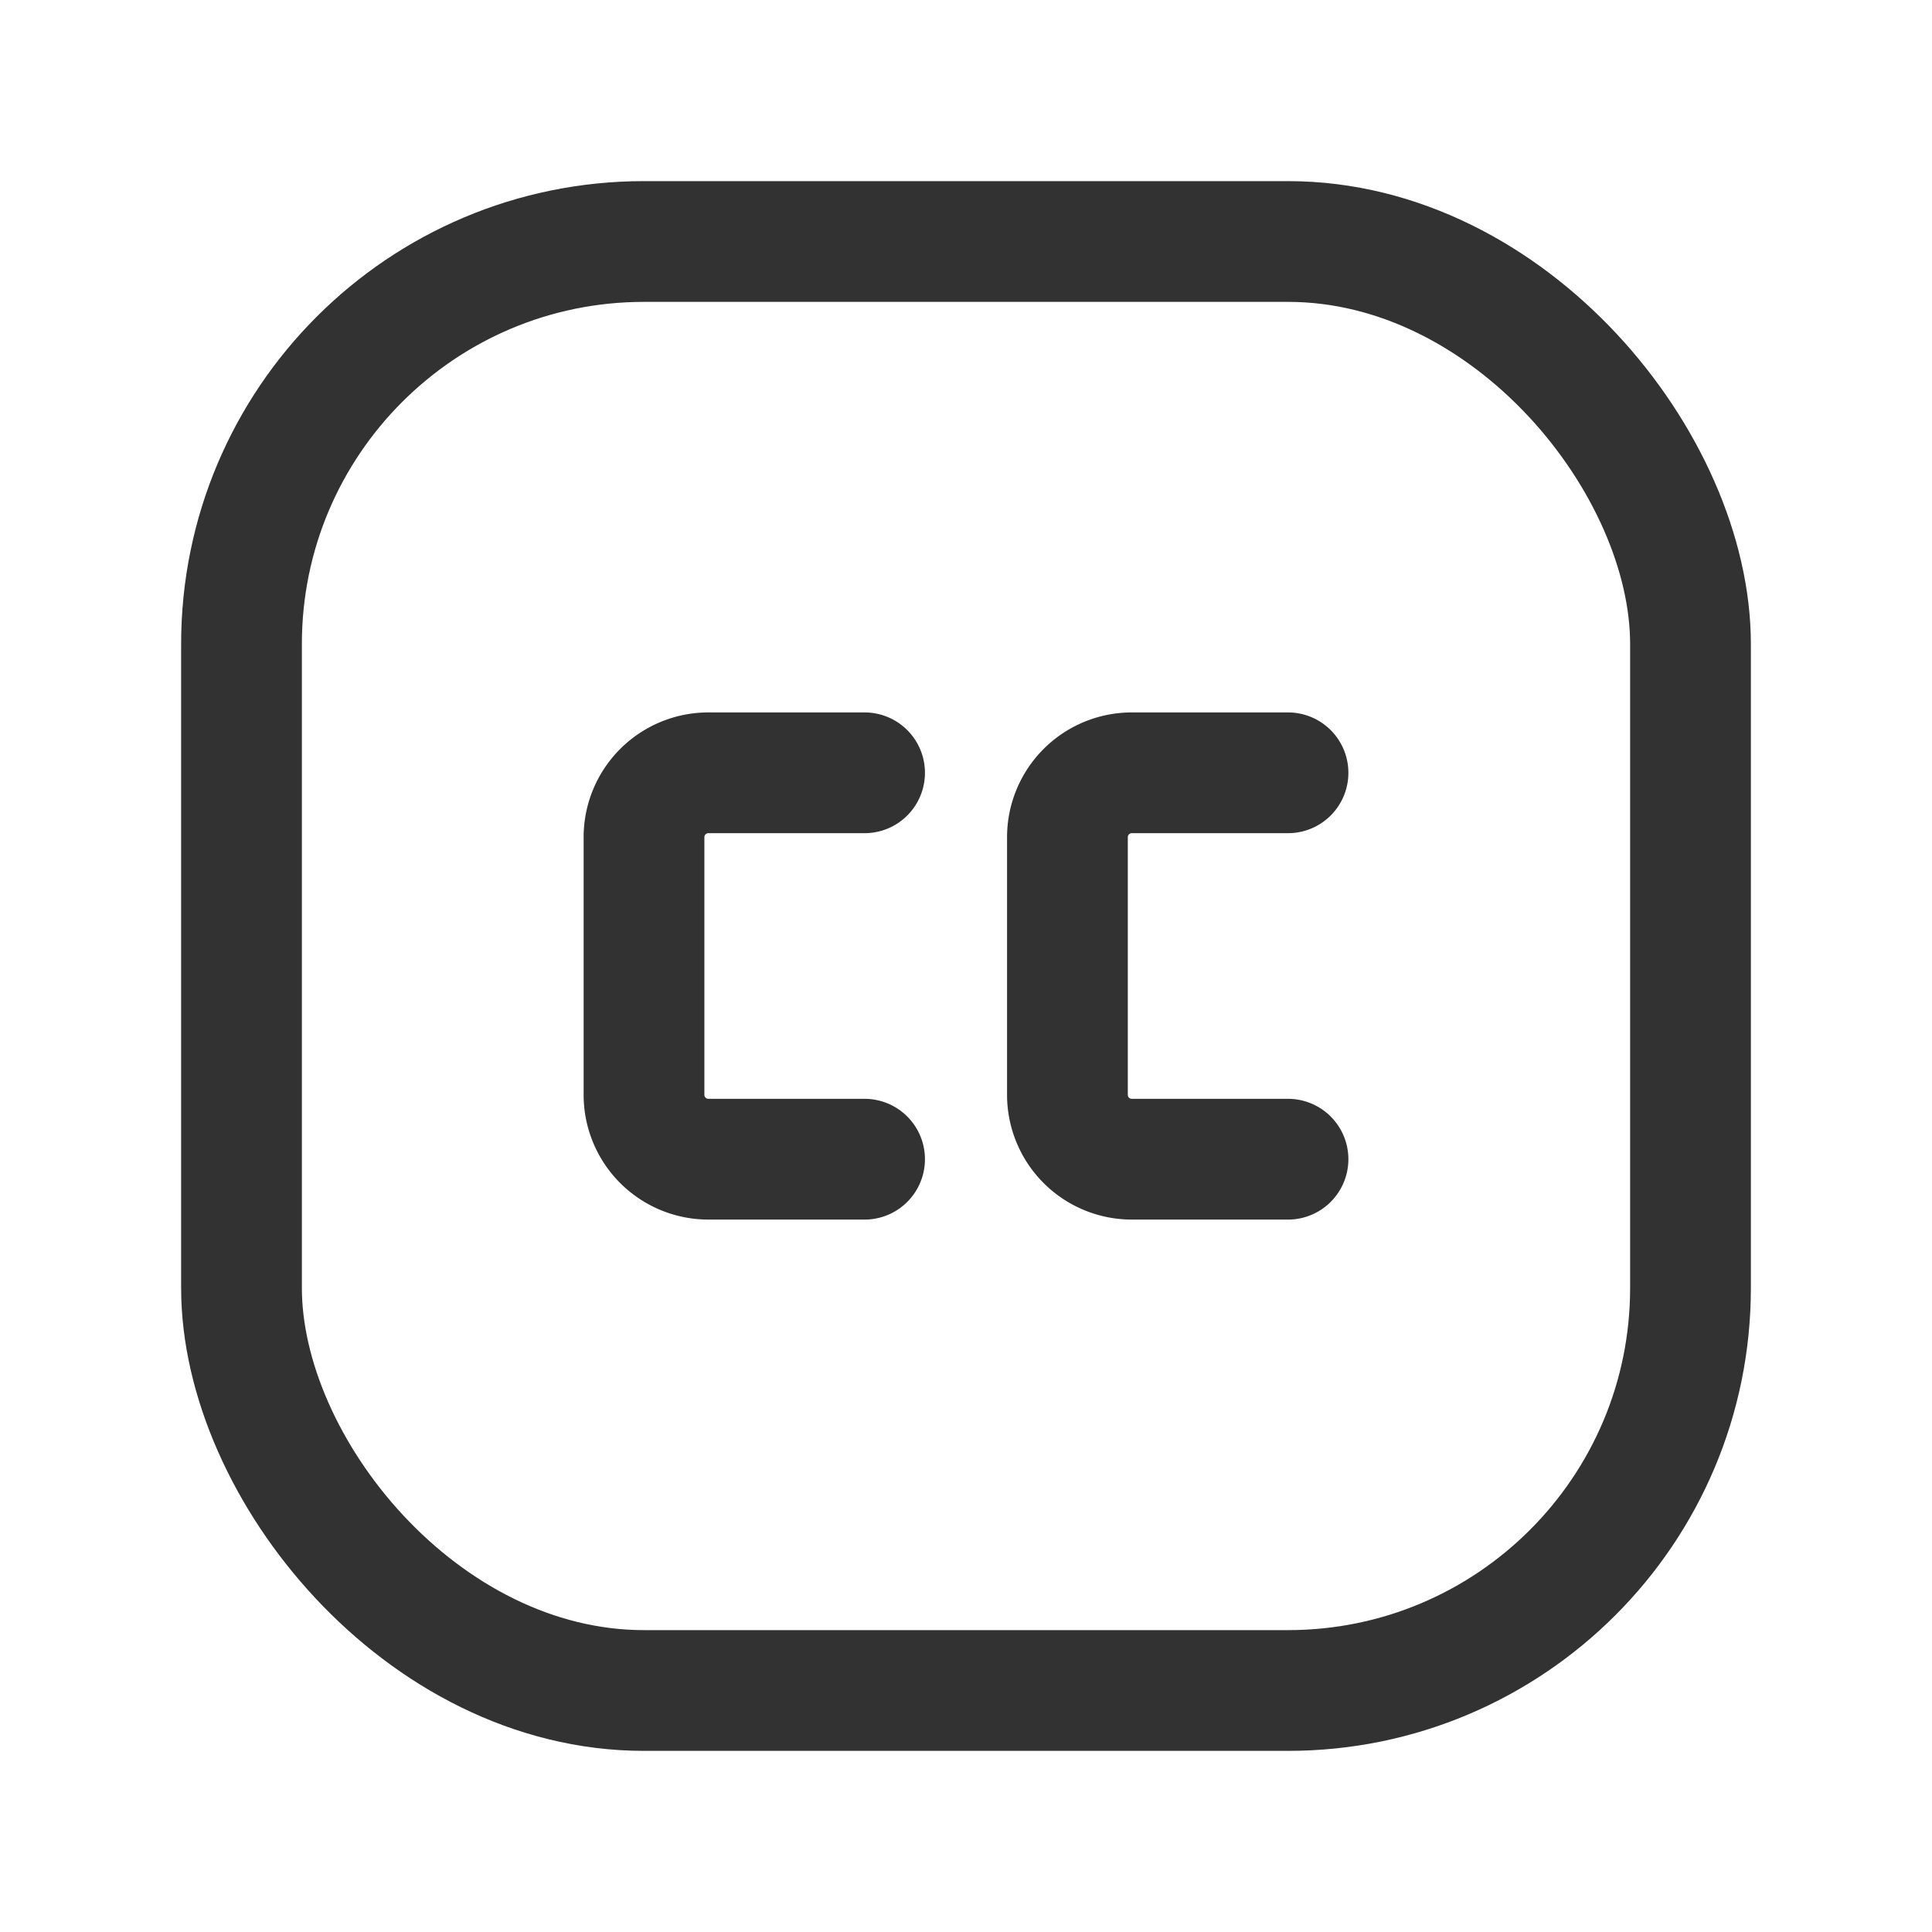<svg id="Layer_3" data-name="Layer 3" xmlns="http://www.w3.org/2000/svg" viewBox="0 0 24 24"><title>cc-square</title><path d="M0,0H24V24H0Z" fill="none"/><path d="M16,14.4H14.06a.8.8,0,0,1-.8-.8V10.4a.8.8,0,0,1,.8-.8H16" fill="none" stroke="#323232" stroke-linecap="round" stroke-linejoin="round" stroke-width="1.5"/><rect x="3" y="3" width="18" height="18" rx="5" stroke-width="1.5" stroke="#323232" stroke-linecap="round" stroke-linejoin="round" fill="none"/><path d="M10.74,14.4H8.8a.8.8,0,0,1-.8-.8V10.4a.8.8,0,0,1,.8-.8h1.94" fill="none" stroke="#323232" stroke-linecap="round" stroke-linejoin="round" stroke-width="1.5"/></svg>